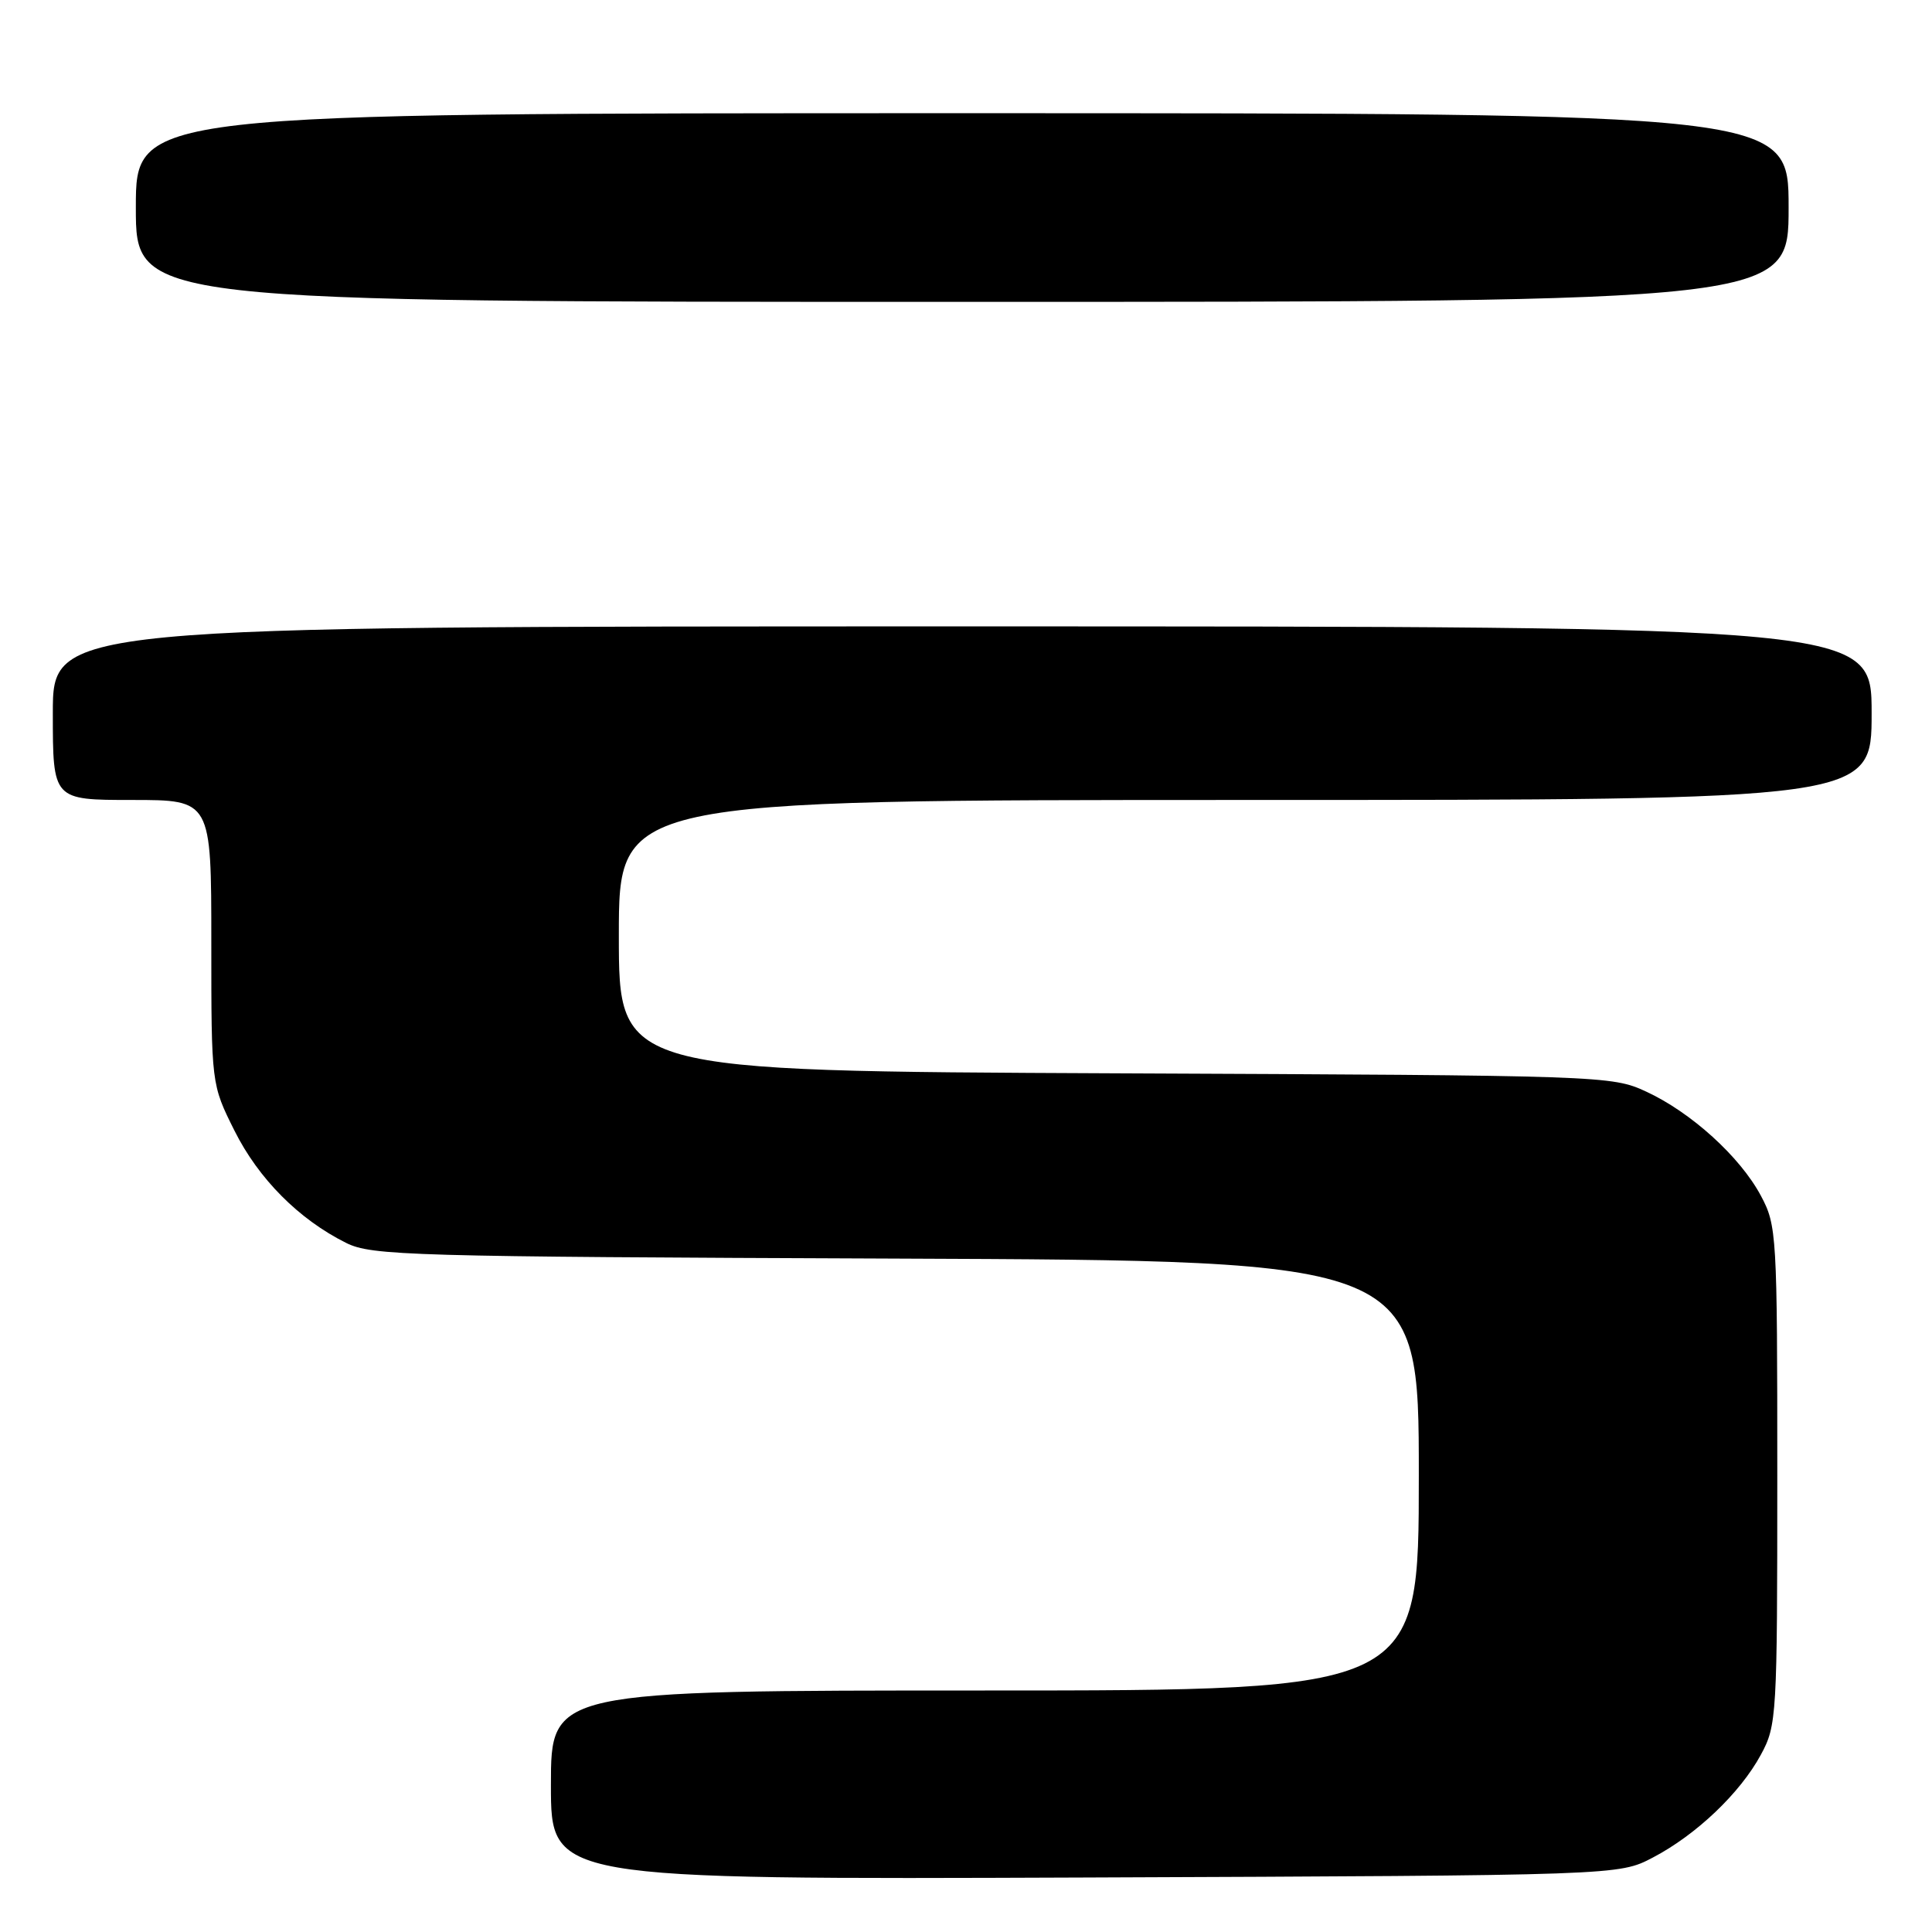 <?xml version="1.0" encoding="UTF-8" standalone="no"?>
<!DOCTYPE svg PUBLIC "-//W3C//DTD SVG 1.1//EN" "http://www.w3.org/Graphics/SVG/1.1/DTD/svg11.dtd" >
<svg xmlns="http://www.w3.org/2000/svg" xmlns:xlink="http://www.w3.org/1999/xlink" version="1.1" viewBox="0 0 256 256">
 <g >
 <path fill="currentColor"
d=" M 219.00 246.14 C 224.76 243.13 230.58 237.59 233.33 232.50 C 235.43 228.63 235.50 227.44 235.50 195.50 C 235.50 163.52 235.43 162.37 233.32 158.43 C 230.56 153.27 224.08 147.39 218.12 144.64 C 213.57 142.53 212.50 142.50 147.75 142.22 C 82.00 141.93 82.00 141.93 82.00 123.97 C 82.00 106.00 82.00 106.00 165.00 106.00 C 248.00 106.00 248.00 106.00 248.00 94.50 C 248.00 83.00 248.00 83.00 127.50 83.00 C 7.00 83.00 7.00 83.00 7.00 94.50 C 7.00 106.00 7.00 106.00 17.50 106.00 C 28.00 106.00 28.00 106.00 28.00 124.84 C 28.00 143.68 28.00 143.68 31.07 149.82 C 34.26 156.20 39.60 161.57 45.86 164.69 C 49.25 166.38 54.19 166.52 118.75 166.77 C 188.00 167.04 188.00 167.04 188.00 195.52 C 188.00 224.00 188.00 224.00 130.50 224.00 C 73.00 224.00 73.00 224.00 73.00 236.53 C 73.00 249.05 73.00 249.05 143.75 248.78 C 214.50 248.50 214.50 248.50 219.00 246.14 Z  M 237.00 27.50 C 237.00 15.00 237.00 15.00 127.50 15.00 C 18.00 15.00 18.00 15.00 18.00 27.50 C 18.00 40.00 18.00 40.00 127.50 40.00 C 237.00 40.00 237.00 40.00 237.00 27.50 Z "/>
</g>
</svg>